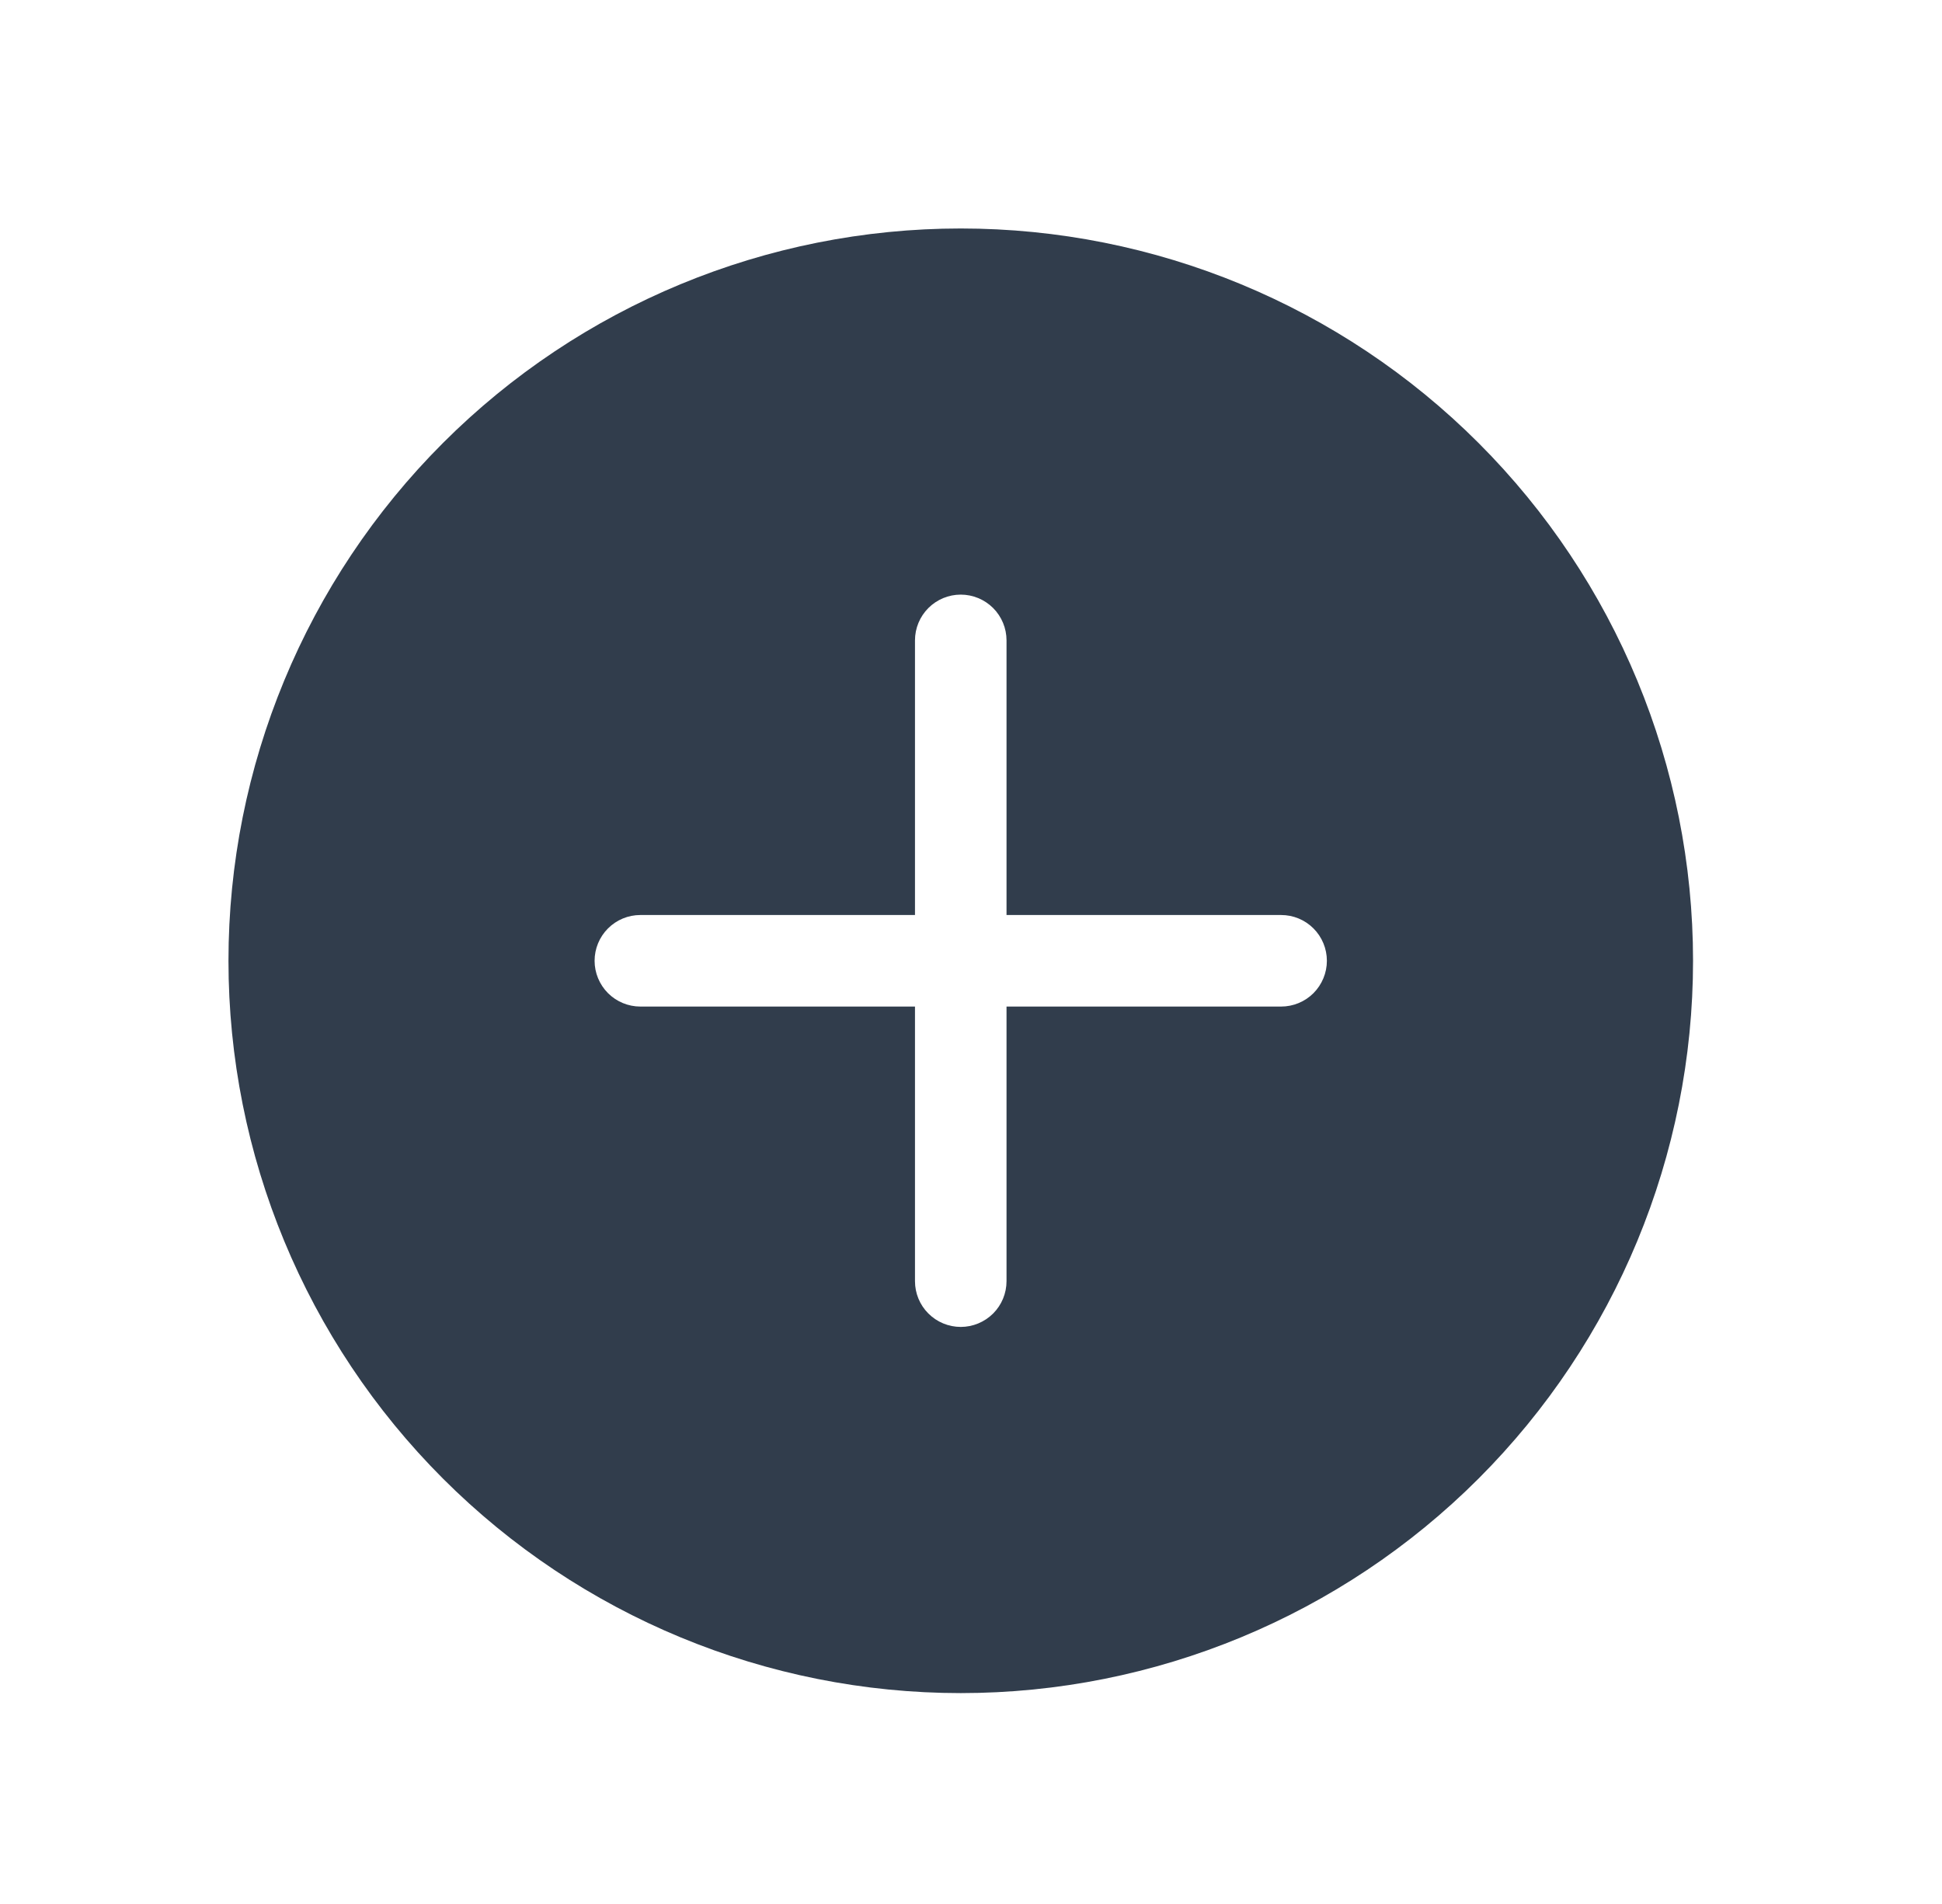 <svg width="51" height="50" viewBox="0 0 51 50" fill="none" xmlns="http://www.w3.org/2000/svg">
<g clip-path="url(#clip0_146_215)">
<path d="M44.462 25.231C44.462 30.331 42.435 35.222 38.829 38.829C35.222 42.435 30.331 44.462 25.231 44.462C20.131 44.462 15.239 42.435 11.633 38.829C8.026 35.222 6 30.331 6 25.231C6 20.131 8.026 15.239 11.633 11.633C15.239 8.026 20.131 6 25.231 6C30.331 6 35.222 8.026 38.829 11.633C42.435 15.239 44.462 20.131 44.462 25.231ZM26.433 16.817C26.433 16.498 26.306 16.193 26.081 15.967C25.855 15.742 25.549 15.615 25.231 15.615C24.912 15.615 24.606 15.742 24.381 15.967C24.155 16.193 24.029 16.498 24.029 16.817V24.029H16.817C16.498 24.029 16.193 24.155 15.967 24.381C15.742 24.606 15.615 24.912 15.615 25.231C15.615 25.549 15.742 25.855 15.967 26.081C16.193 26.306 16.498 26.433 16.817 26.433H24.029V33.644C24.029 33.963 24.155 34.269 24.381 34.494C24.606 34.719 24.912 34.846 25.231 34.846C25.549 34.846 25.855 34.719 26.081 34.494C26.306 34.269 26.433 33.963 26.433 33.644V26.433H33.644C33.963 26.433 34.269 26.306 34.494 26.081C34.719 25.855 34.846 25.549 34.846 25.231C34.846 24.912 34.719 24.606 34.494 24.381C34.269 24.155 33.963 24.029 33.644 24.029H26.433V16.817Z" fill="#313D4C"/>
</g>
<defs>
<clipPath id="clip0_146_215">
<rect width="50" height="50" fill="white" transform="translate(0.5)"/>
</clipPath>
</defs>
</svg>
